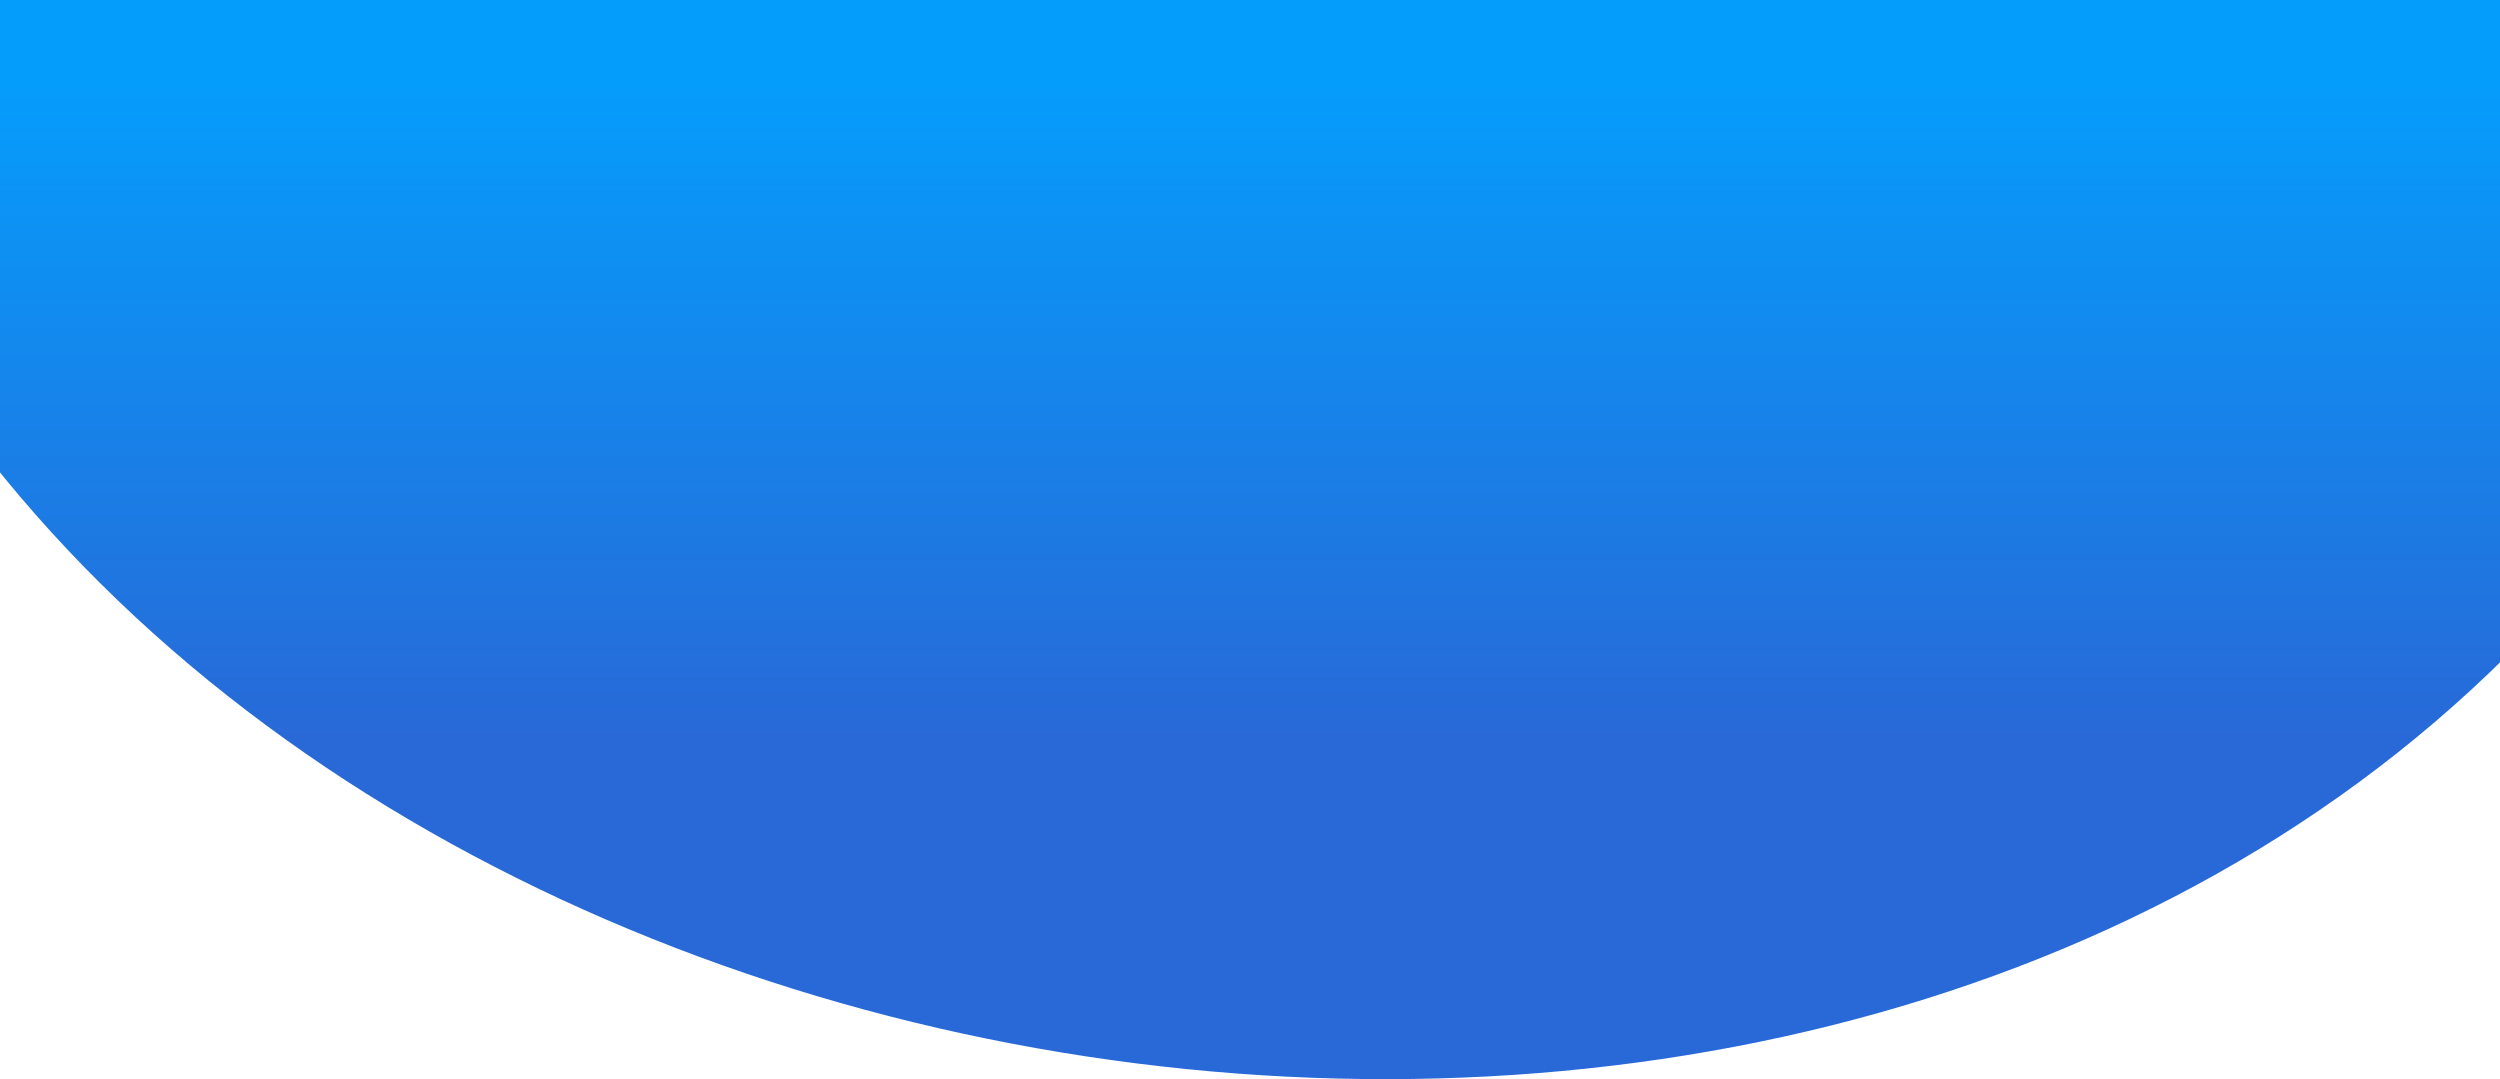 <svg width="1728" height="746" viewBox="0 0 1728 746" fill="none" xmlns="http://www.w3.org/2000/svg">
<path d="M-27.404 -495H1861.6C1861.6 -495 2060.26 -29.701 1861.6 291C1463.6 933.5 389.596 860.5 -27.404 291C-208.745 43.341 -27.404 -495 -27.404 -495Z" fill="url(#paint0_linear_173_501)"/>
<defs>
<linearGradient id="paint0_linear_173_501" x1="920.596" y1="57.5" x2="920.596" y2="510.5" gradientUnits="userSpaceOnUse">
<stop stop-color="#059DFC"/>
<stop offset="1" stop-color="#2869D7"/>
</linearGradient>
</defs>
</svg>
